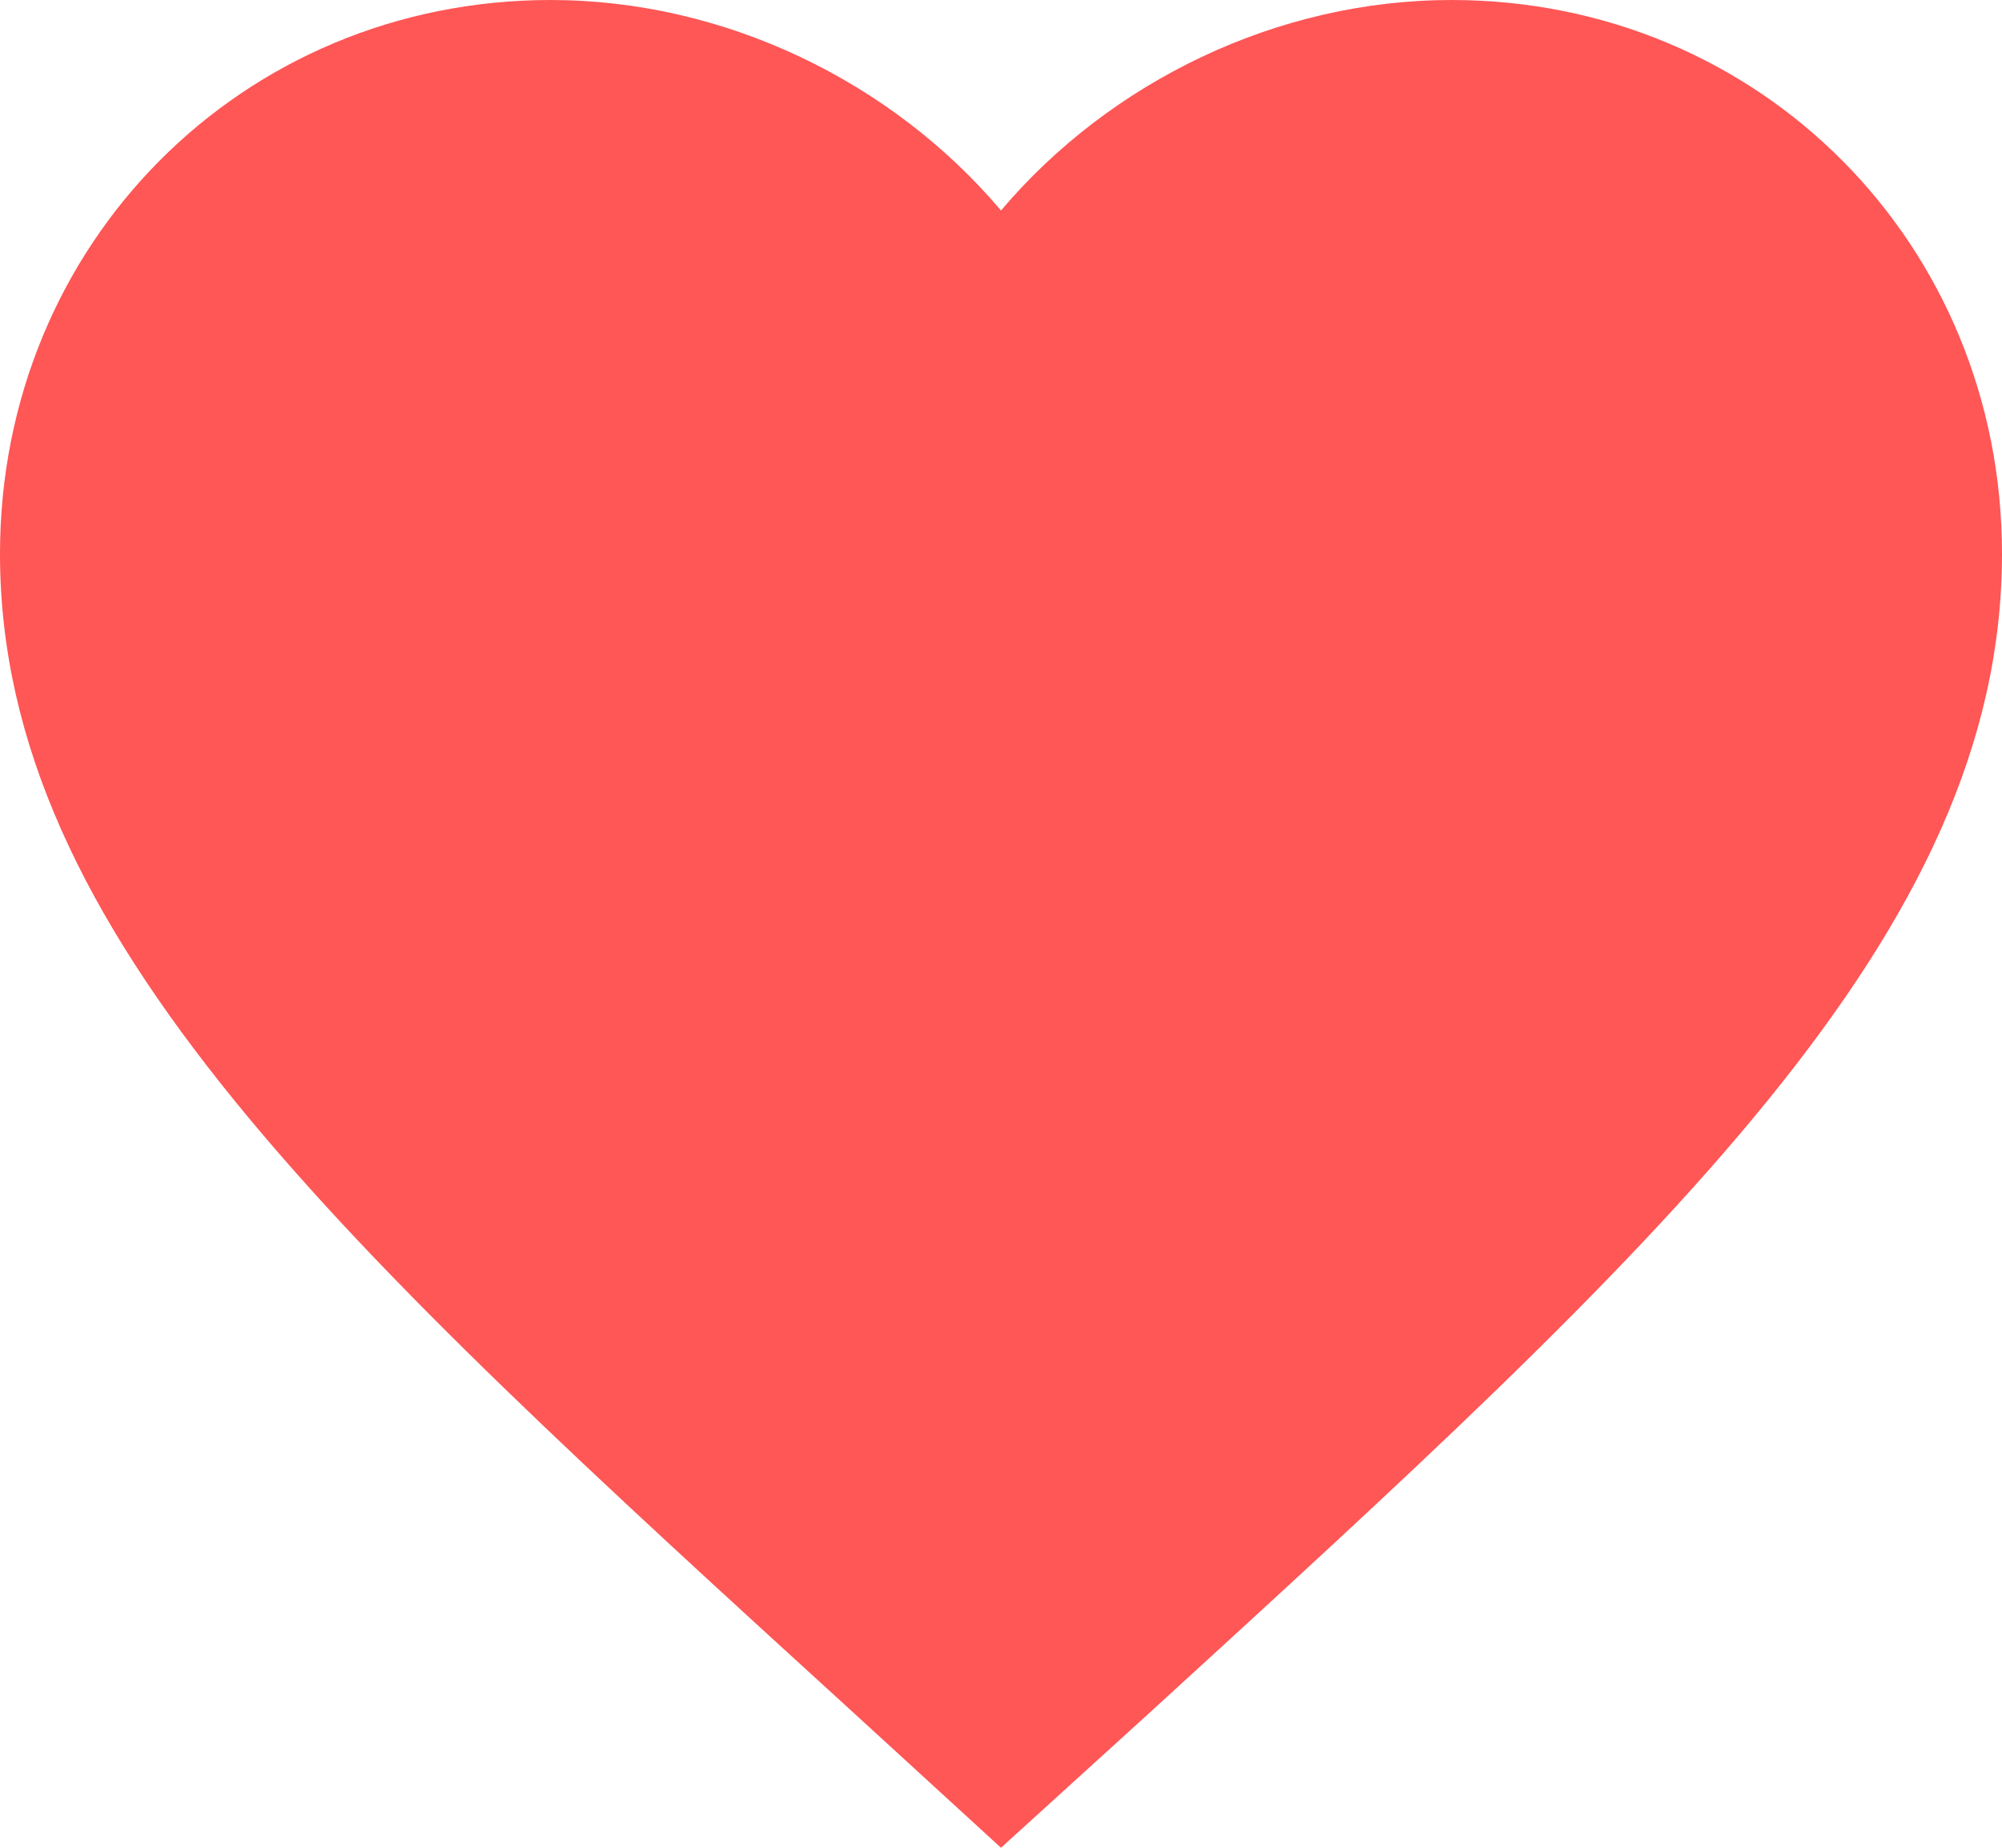 <svg xmlns="http://www.w3.org/2000/svg" xmlns:xlink="http://www.w3.org/1999/xlink" fill="none" version="1.1" width="26" height="24" viewBox="0 0 26 24"><g><path d="M13,24L11.115,22.274C4.42,16.166,0,12.137,0,7.193C0,3.165,3.146,0,7.15,0C9.412,0,11.583,1.059,13,2.734C14.417,1.059,16.588,0,18.85,0C22.854,0,26,3.165,26,7.193C26,12.137,21.58,16.166,14.885,22.287L13,24Z" fill="#FF5656" fill-opacity="1" style="mix-blend-mode:passthrough"/></g></svg>